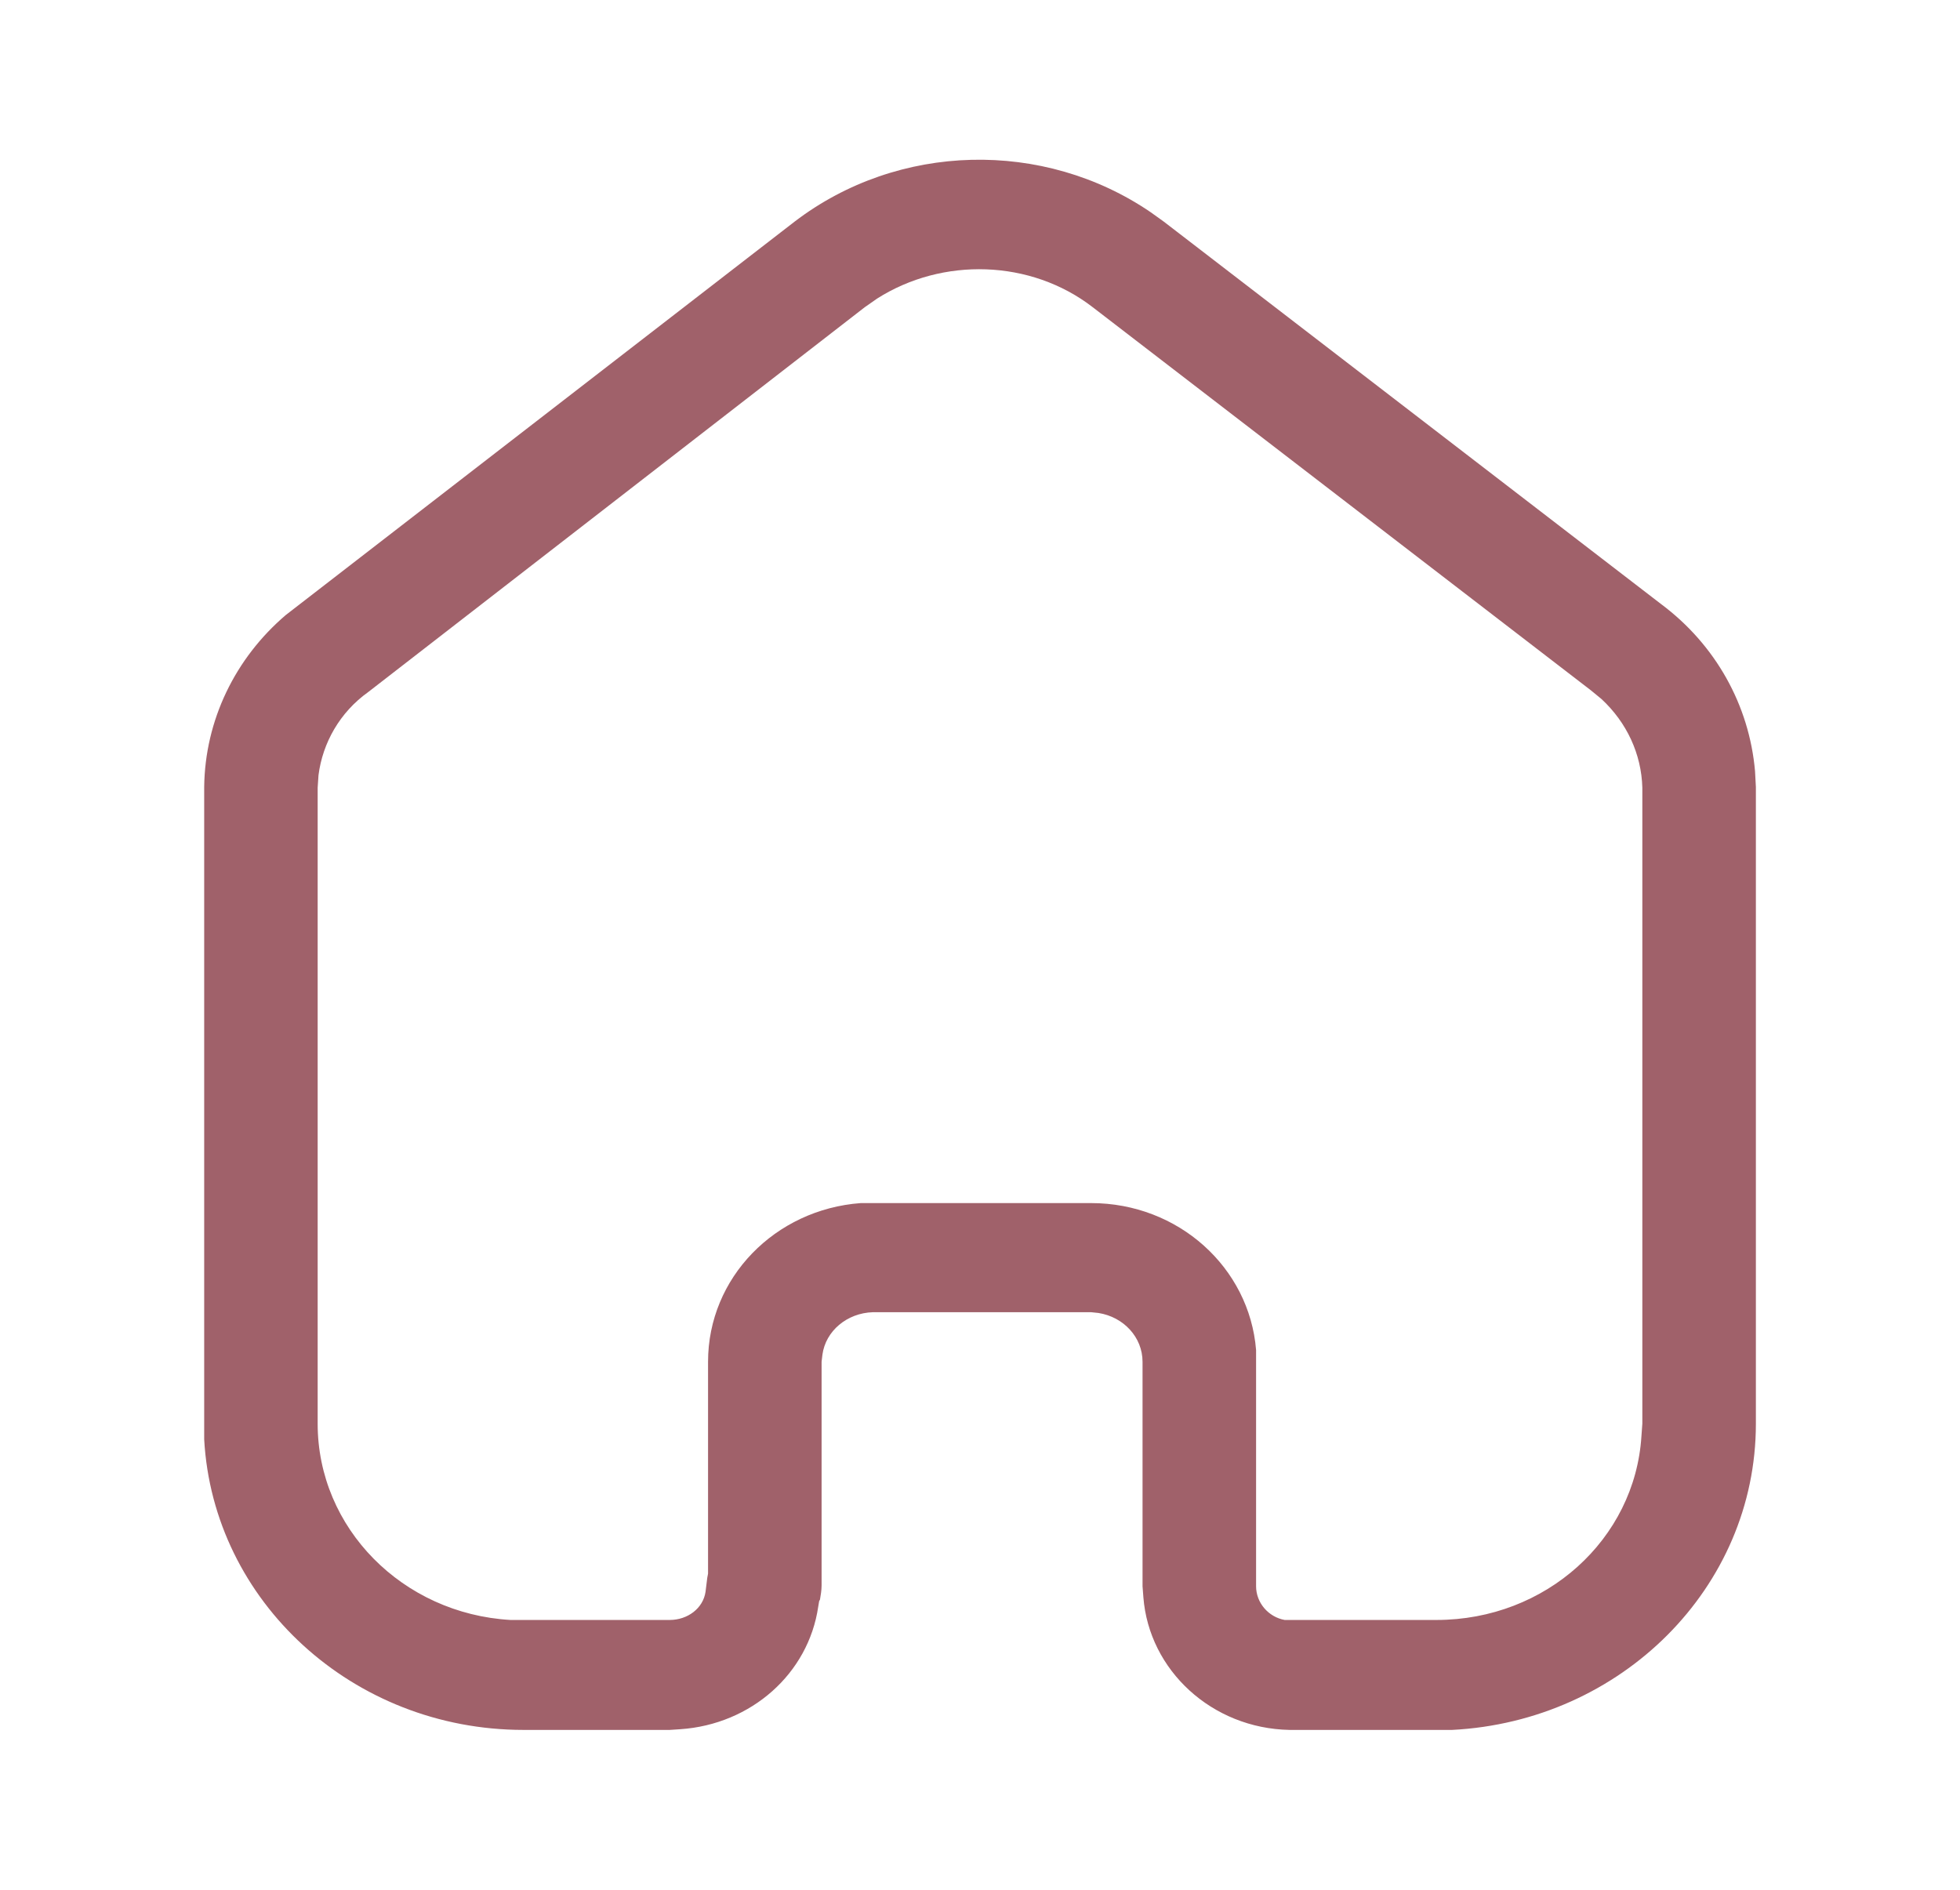 <svg width="28" height="27" viewBox="0 0 28 27" fill="none" xmlns="http://www.w3.org/2000/svg">
<path d="M11.352 3.166C12.834 2.034 14.91 1.989 16.438 3.032L16.625 3.166L23.729 8.63C24.511 9.213 24.99 10.078 25.072 11.019L25.084 11.244V20.341C25.084 22.685 23.158 24.593 20.744 24.716H18.422C17.313 24.695 16.415 23.864 16.334 22.821L16.322 22.663V19.456C16.322 19.107 16.053 18.816 15.692 18.759L15.587 18.748H12.471C12.099 18.759 11.795 19.017 11.749 19.354L11.737 19.456V22.653C11.737 22.719 11.724 22.798 11.714 22.854L11.702 22.877L11.689 22.955C11.55 23.909 10.734 24.637 9.719 24.706L9.567 24.716H7.479C5.04 24.716 3.045 22.877 2.917 20.565V11.244C2.928 10.29 3.36 9.403 4.084 8.786L11.352 3.166ZM15.61 4.389C14.724 3.705 13.464 3.672 12.53 4.266L12.354 4.389L5.261 9.887C4.854 10.177 4.609 10.615 4.55 11.075L4.538 11.254V20.341C4.538 21.833 5.751 23.056 7.292 23.145H9.567C9.824 23.145 10.045 22.978 10.079 22.743L10.104 22.541L10.115 22.483V19.456C10.115 18.256 11.072 17.279 12.297 17.189H15.587C16.834 17.189 17.849 18.11 17.944 19.288V22.663C17.944 22.899 18.119 23.102 18.352 23.145H20.521C22.084 23.145 23.356 21.991 23.449 20.52L23.462 20.341V11.254C23.449 10.773 23.24 10.323 22.879 9.988L22.727 9.863L15.61 4.389Z" fill="#A0616A"/>
</svg>
